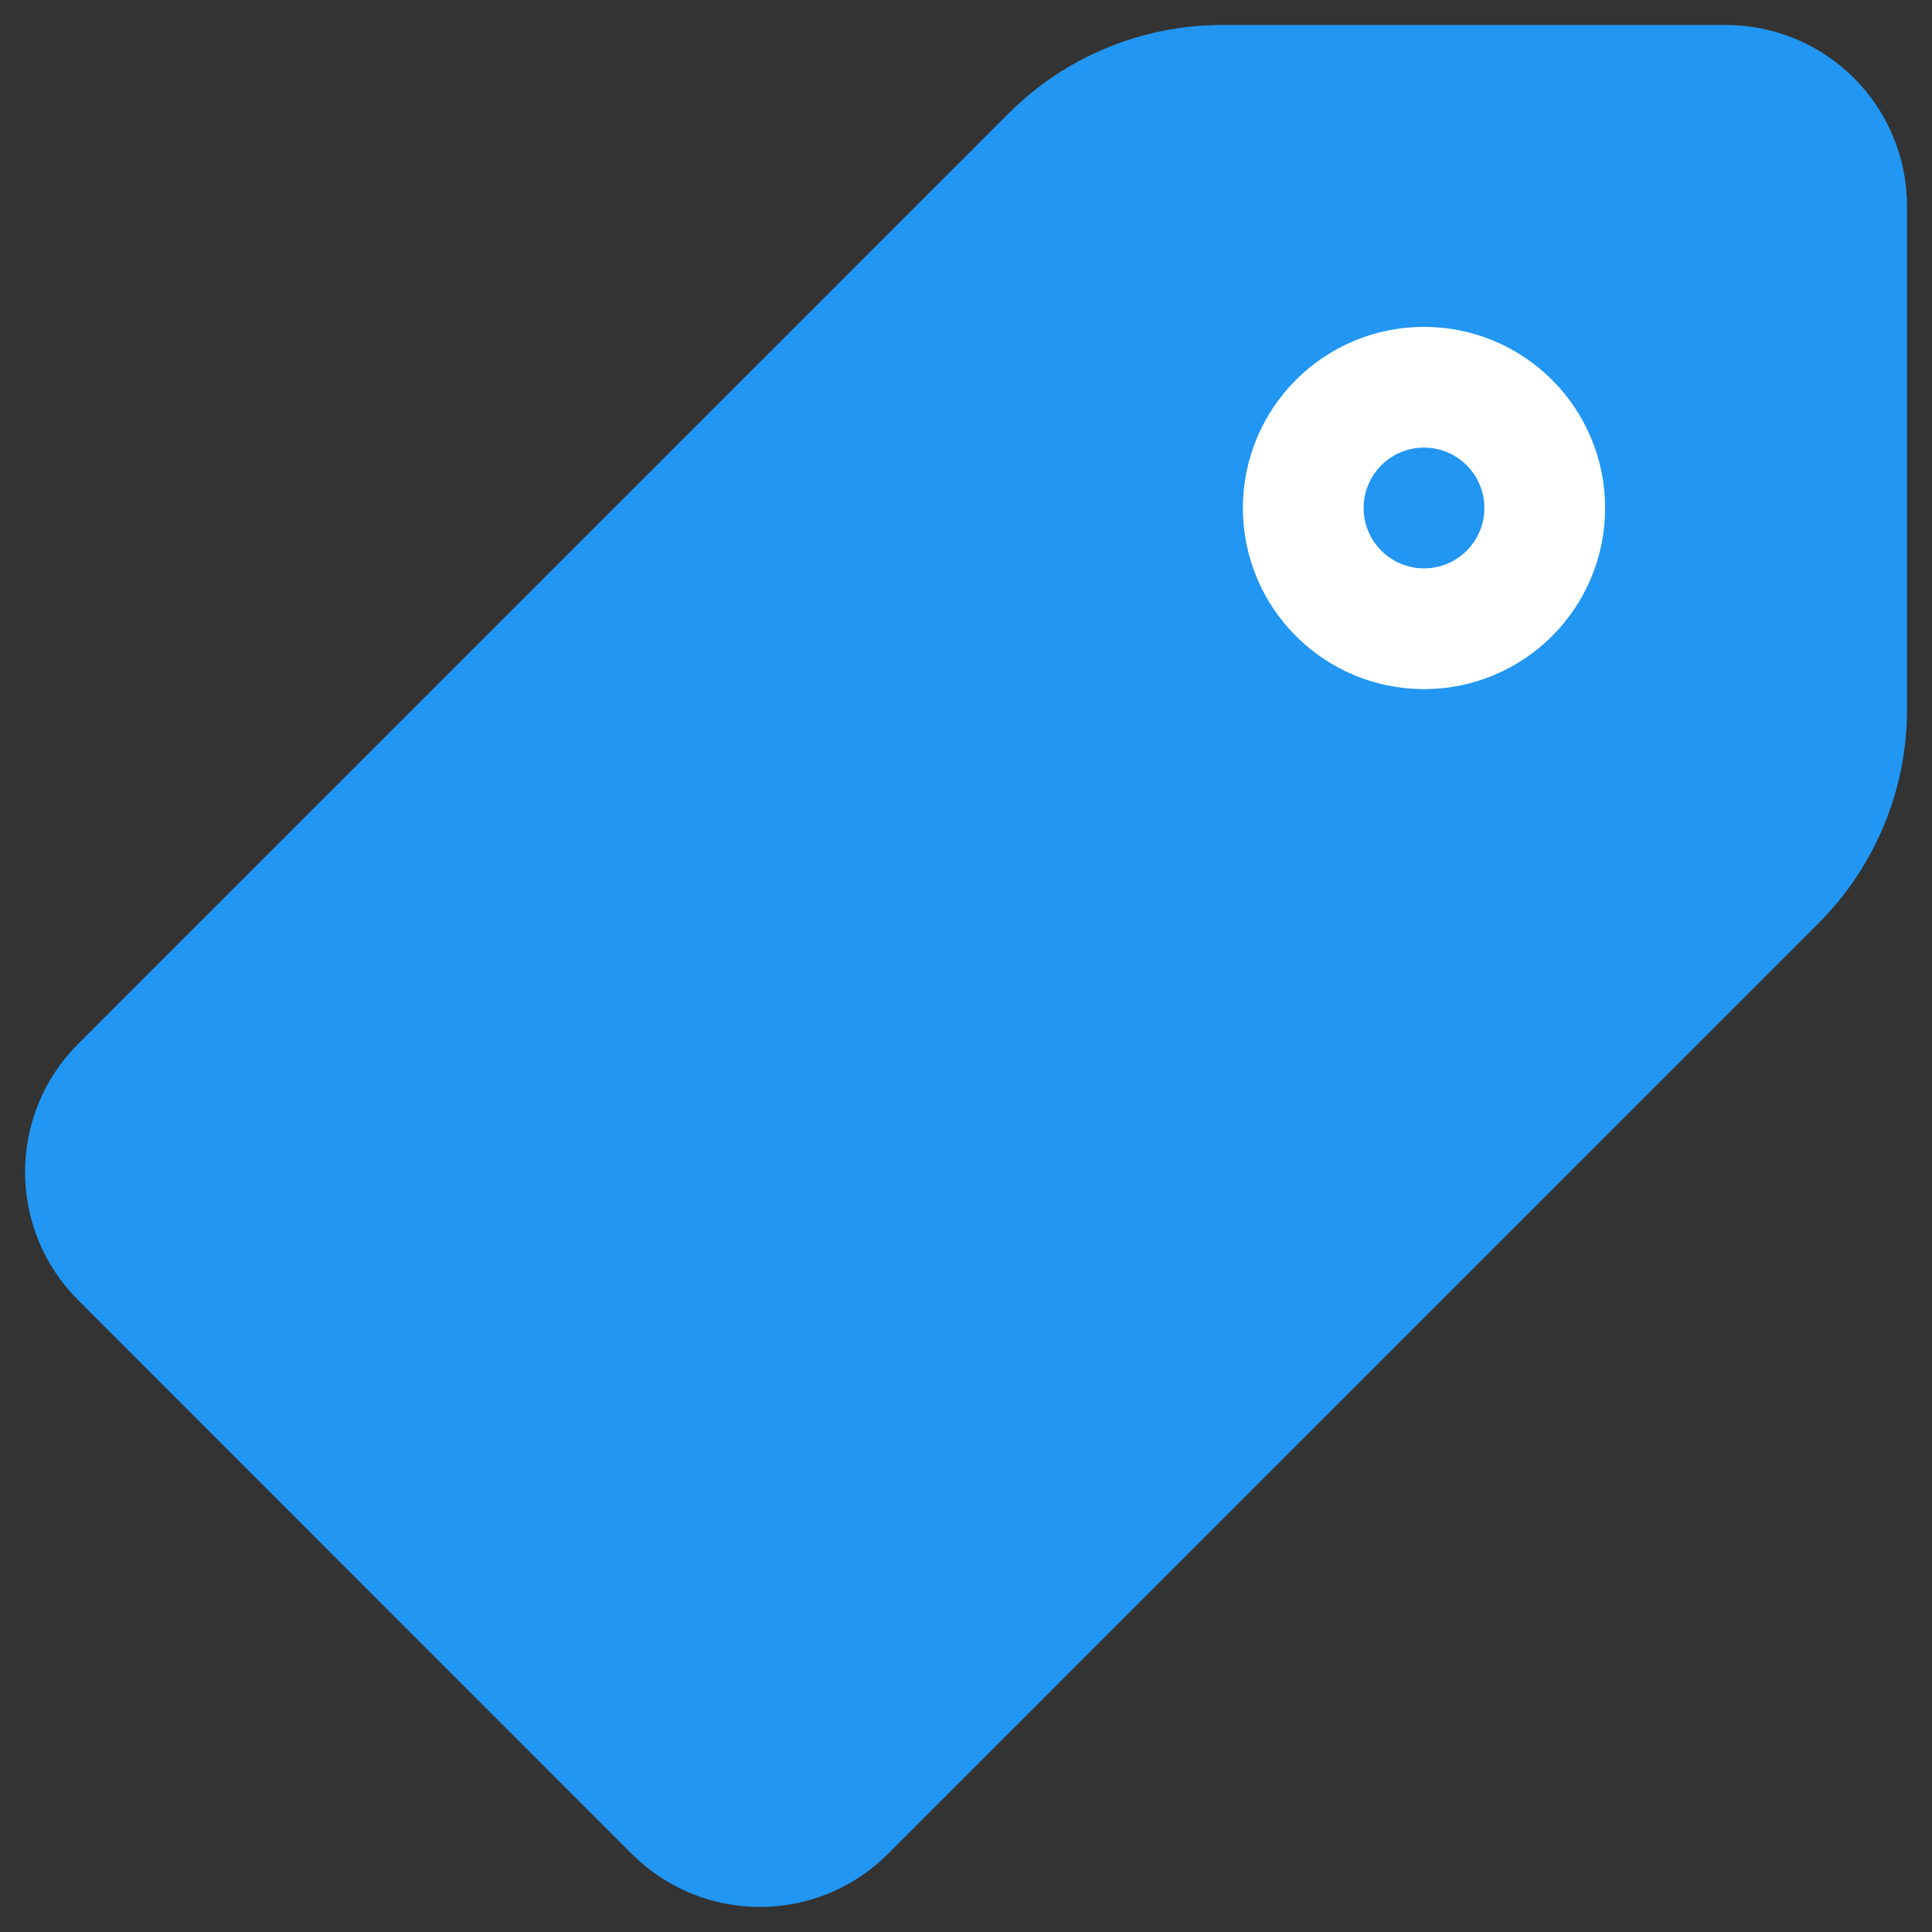 <?xml version="1.0" encoding="UTF-8"?>
<svg width="24px" height="24px" viewBox="4 4 16 16" version="1.1" xmlns="http://www.w3.org/2000/svg" xmlns:xlink="http://www.w3.org/1999/xlink">
    <rect x="4" y="4" width="16" height="16" fill="#333333" stroke="none"/>
    <!-- Generator: Sketch 51.2 (57519) - http://www.bohemiancoding.com/sketch -->
    <title>Tagged</title>
    <desc>Created with Sketch.</desc>
    <defs></defs>
    <g id="Tagged" stroke="none" stroke-width="1" fill="#2196F3" fill-rule="evenodd" stroke-linecap="round" stroke-linejoin="round">
        <g id="Group" transform="translate(12, 12) scale(-1, 1) translate(-12, -12) translate(4, 4)">
            <g id="tags">
                <path d="M0.707,1.707 L0.707,5.878 C0.707,6.408 0.918,6.917 1.293,7.292 L9,15 C9.39,15.39 10.024,15.39 10.414,15 L15,10.413 C15.39,10.023 15.39,9.39 15,8.999 L7.293,1.292 C6.918,0.917 6.409,0.707 5.879,0.707 L1.707,0.707 C1.155,0.707 0.707,1.154 0.707,1.707 Z" id="Shape" stroke="#2196F3" fill="#2196F3"></path>
                <circle id="Oval" stroke="#FFFFFF" cx="4.207" cy="4.207" r="1"></circle>
            </g>
        </g>
    </g>
</svg>